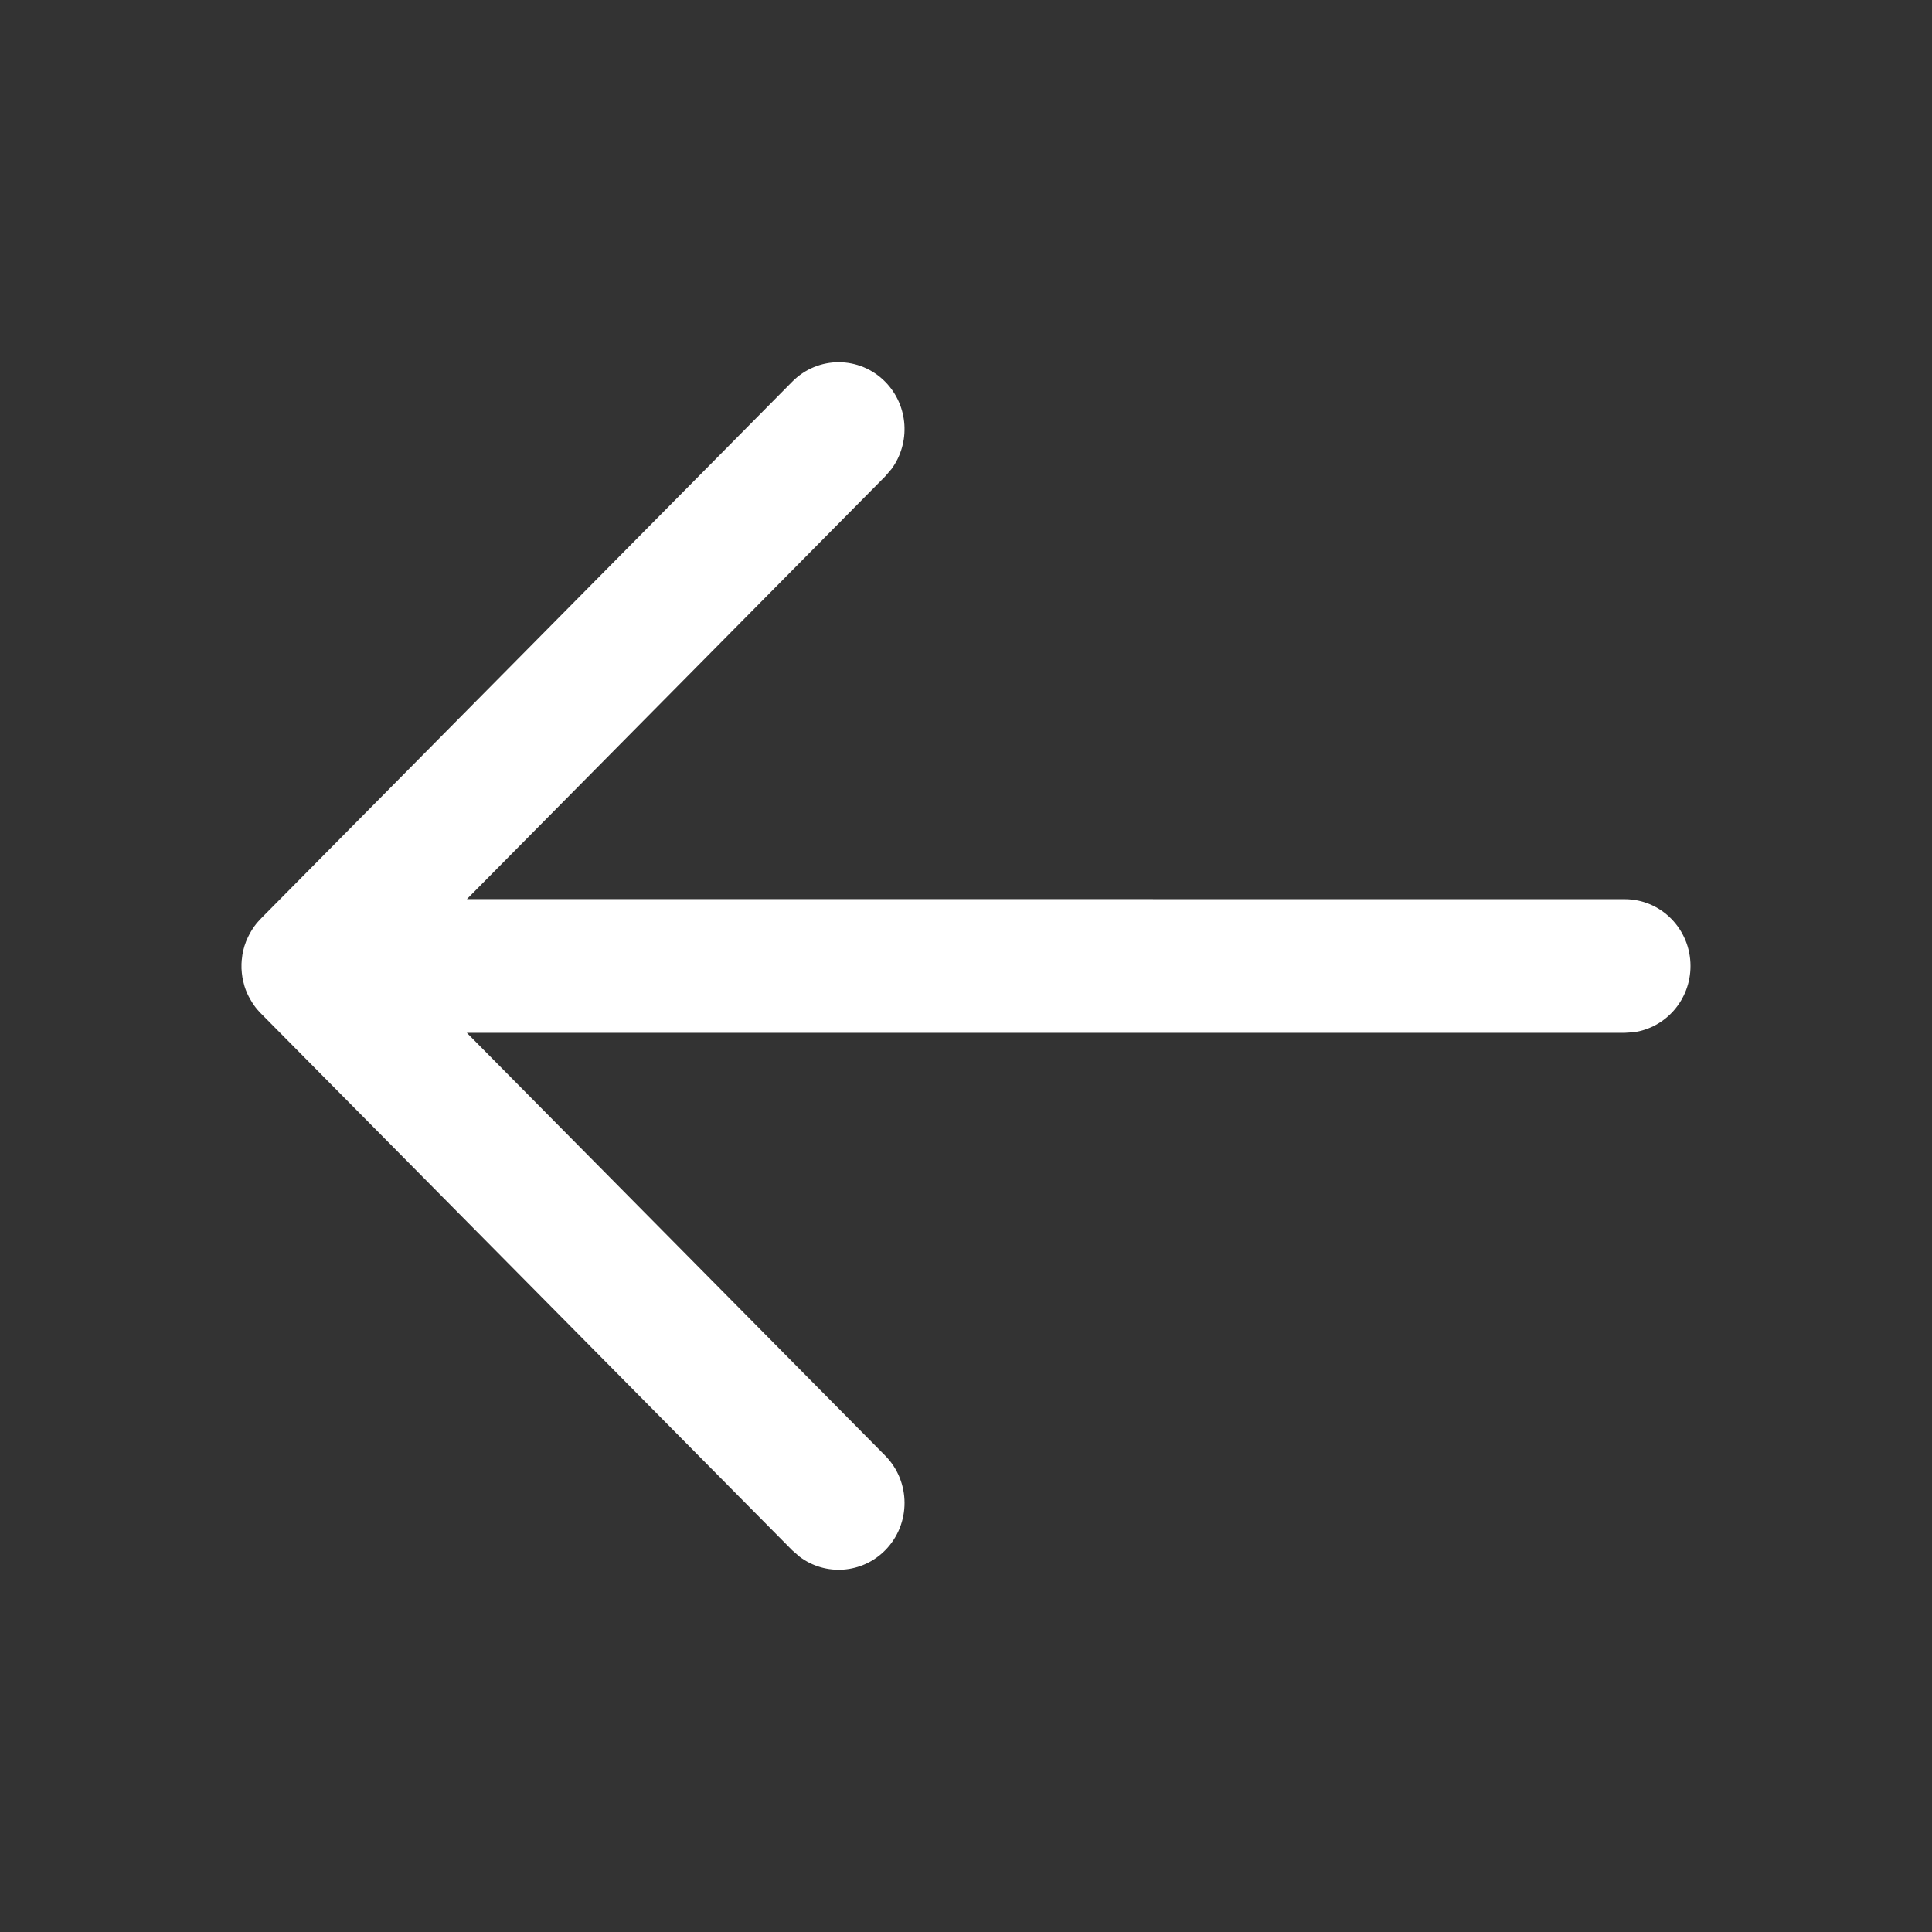 <svg width="24" height="24" viewBox="0 0 24 24" fill="none" xmlns="http://www.w3.org/2000/svg">
<rect x="0" y="0" width="24" height="24" fill="#333333" stroke="none"/>
<path d="M21 12C21 12.421 20.692 12.768 20.293 12.823L20.182 12.83L5.799 12.83L10.995 18.081C11.316 18.405 11.317 18.931 10.998 19.256C10.708 19.551 10.253 19.579 9.933 19.338L9.841 19.258L3.241 12.589L3.224 12.572C3.208 12.553 3.192 12.535 3.177 12.515L3.241 12.589C3.209 12.557 3.18 12.523 3.155 12.487C3.139 12.464 3.124 12.441 3.111 12.417C3.079 12.364 3.055 12.308 3.037 12.25C3.031 12.23 3.026 12.209 3.021 12.188C3.017 12.172 3.014 12.155 3.011 12.139C3.008 12.121 3.006 12.104 3.004 12.085C3.002 12.068 3.001 12.049 3 12.031C3 12.02 3 12.01 3 12L3 11.973C3.001 11.952 3.002 11.932 3.004 11.911L3 12C3 11.953 3.004 11.906 3.011 11.861C3.015 11.84 3.019 11.82 3.024 11.799C3.028 11.783 3.033 11.767 3.037 11.751C3.043 11.732 3.05 11.713 3.057 11.694C3.065 11.675 3.073 11.656 3.082 11.638C3.089 11.623 3.096 11.609 3.104 11.595C3.119 11.568 3.135 11.542 3.152 11.518C3.155 11.514 3.158 11.51 3.161 11.505C3.188 11.468 3.217 11.436 3.247 11.405L9.841 4.742C10.161 4.418 10.679 4.419 10.998 4.744C11.288 5.04 11.313 5.501 11.075 5.826L10.995 5.919L5.8 11.169L20.182 11.17C20.634 11.17 21 11.541 21 12Z" fill="white"/>
</svg>
